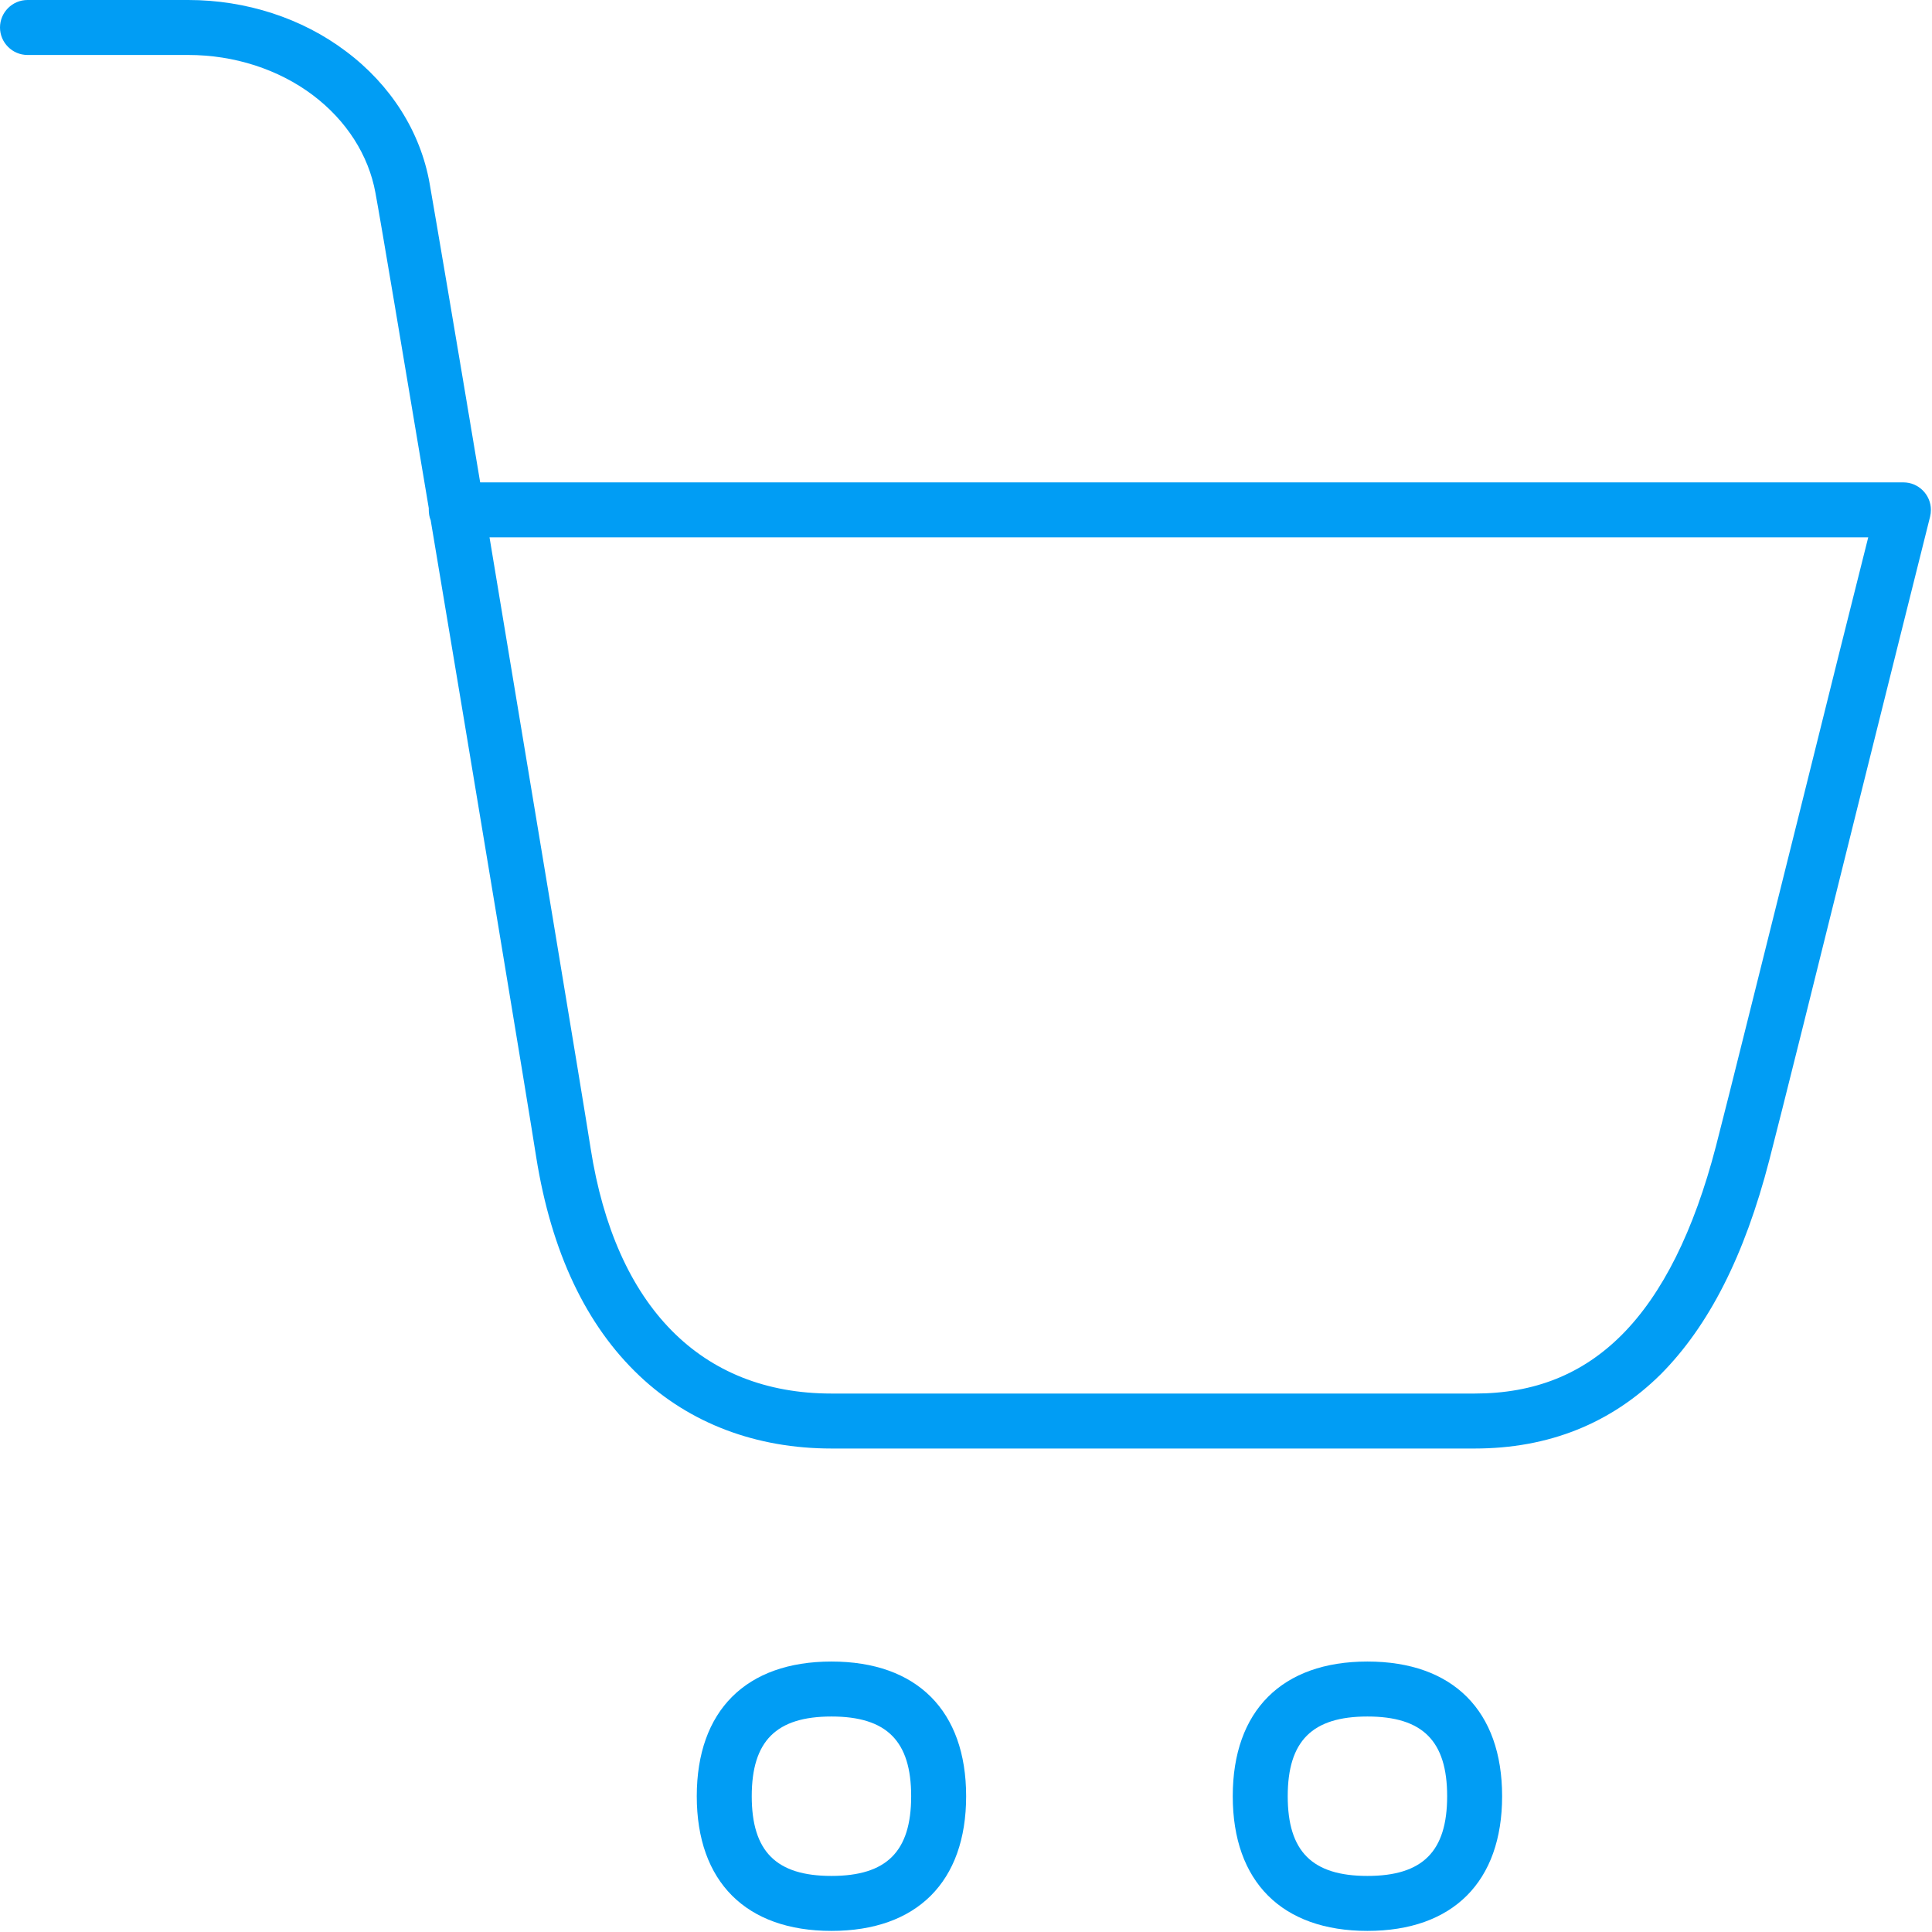 <?xml version="1.0" encoding="UTF-8"?>
<svg xmlns="http://www.w3.org/2000/svg" viewBox="0 0 702.9 702.9"><g fill="#019df4"><path d="M536.5 527h-234c-27.3 0-51.5-9.1-69.8-26.4-19.5-18.4-32.1-45.1-37.6-79.5-3.1-19.9-22.6-137.5-38.4-231.8-.5-1.2-.7-2.5-.7-3.8v-.6c-9.4-56-17.2-102.8-19.4-114.7-2.5-13.8-10.6-26.4-22.8-35.6C101.3 25.2 85.2 20 68.5 20H10C4.5 20 0 15.5 0 10S4.5 0 10 0h58.5c21 0 41.4 6.6 57.4 18.7 16.3 12.2 27.1 29.3 30.4 48 2 11.4 9.5 55.5 18.4 108.8h517.8c5.5 0 10 4.5 10 10 0 .8-.1 1.7-.3 2.5-5.5 21.8-15.9 63.7-27 108.1-13.4 54-27.3 109.8-31.5 126-9 34.8-22 60.3-39.5 77.9-18.1 17.9-40.8 27-67.7 27zM178.1 195.5c15.4 92.6 33.8 203.2 36.8 222.4 9 57.4 40.1 89.1 87.6 89.1h234c21.7 0 39.2-7 53.5-21.3 14.8-14.8 26.3-37.9 34.3-68.7 4.2-16.1 18-71.9 31.5-125.8 9.2-37 18-72.4 23.9-95.7H178.1zM302.5 702.5c-31.1 0-49-17.9-49-49s17.9-49 49-49 49 17.9 49 49-17.9 49-49 49zm0-78c-20.1 0-29 8.9-29 29s8.9 29 29 29 29-8.9 29-29-8.9-29-29-29zM497.5 702.5c-31.1 0-49-17.9-49-49s17.9-49 49-49 49 17.9 49 49-17.9 49-49 49zm0-78c-20.1 0-29 8.9-29 29s8.9 29 29 29 29-8.9 29-29-8.9-29-29-29z" style="fill: #019df4;"/></g></svg>

